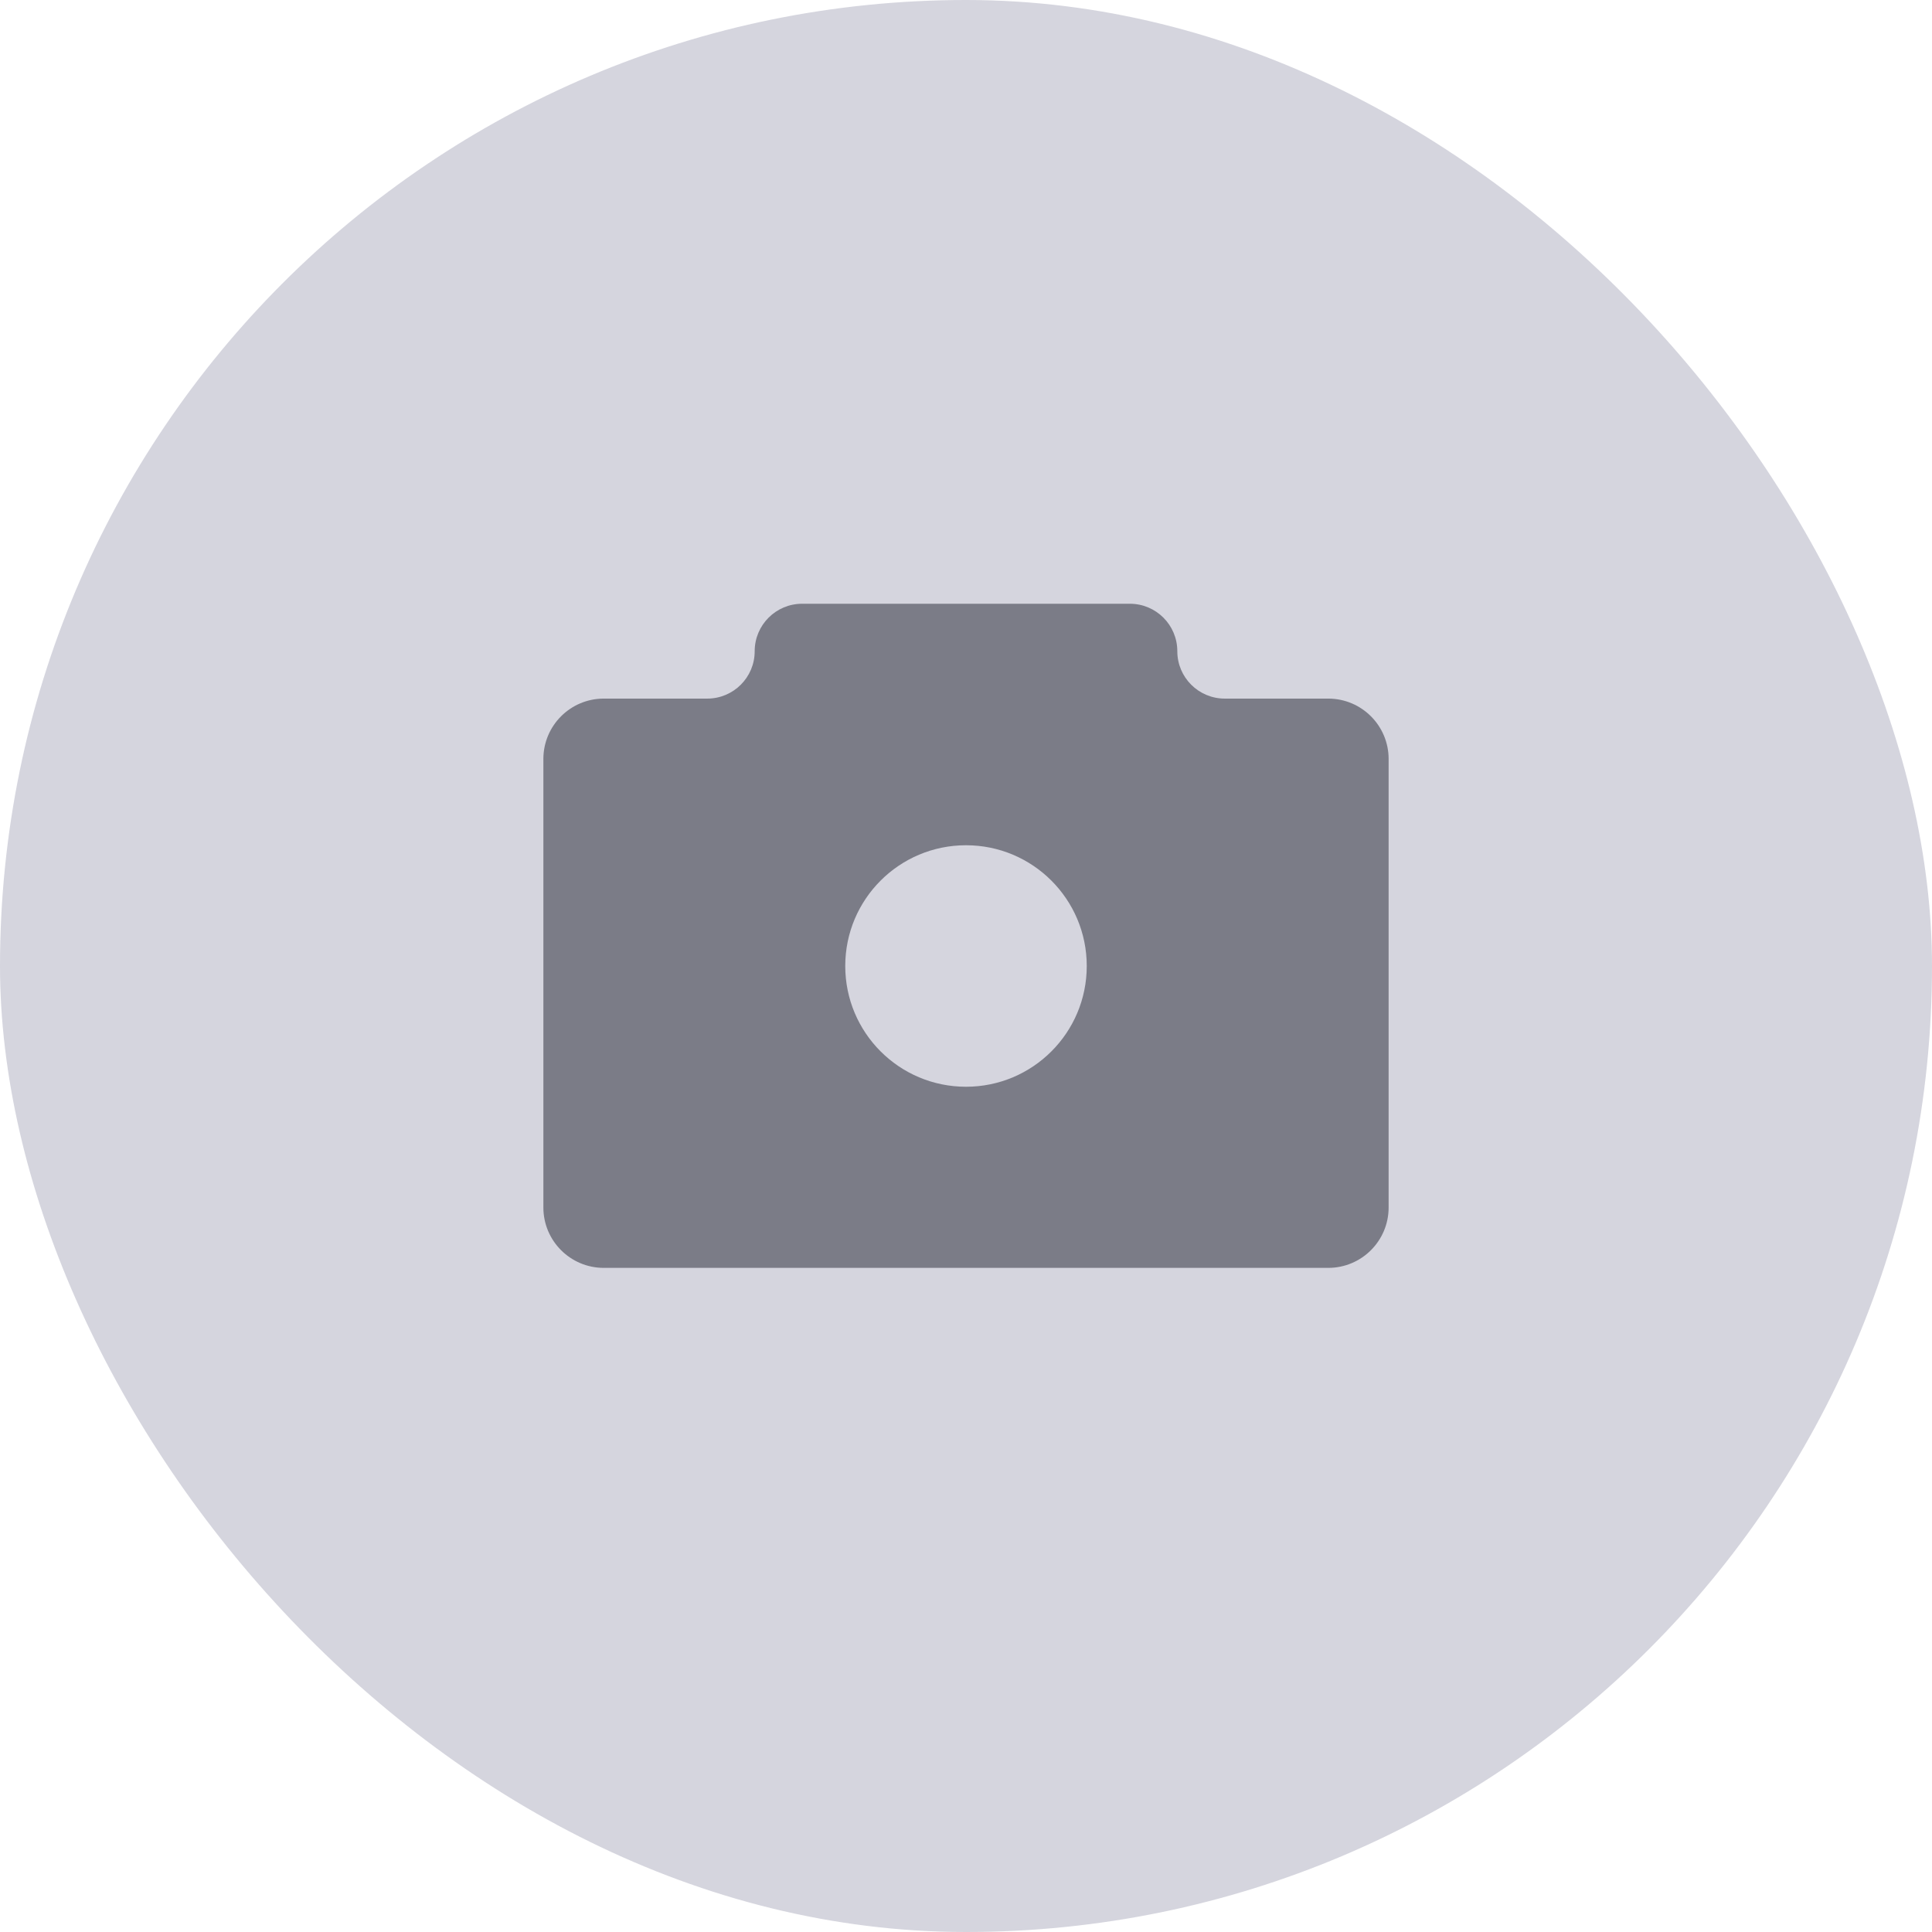 <svg width="32" height="32" viewBox="0 0 32 32" fill="none" xmlns="http://www.w3.org/2000/svg">
<rect width="32" height="32" rx="16" fill="#D5D5DE"/>
<path fill-rule="evenodd" clip-rule="evenodd" d="M13.286 10H18.714C19.148 10 19.5 10.352 19.5 10.786C19.5 11.22 19.852 11.571 20.286 11.571H22C22.552 11.571 23 12.019 23 12.571V20C23 20.552 22.552 21 22 21H10C9.448 21 9 20.552 9 20V12.571C9 12.019 9.448 11.571 10 11.571H11.714C12.148 11.571 12.5 11.22 12.5 10.786C12.5 10.352 12.852 10 13.286 10ZM16 18C17.105 18 18 17.105 18 16C18 14.895 17.105 14 16 14C14.895 14 14 14.895 14 16C14 17.105 14.895 18 16 18Z" fill="#7B7C87"/>
</svg>
